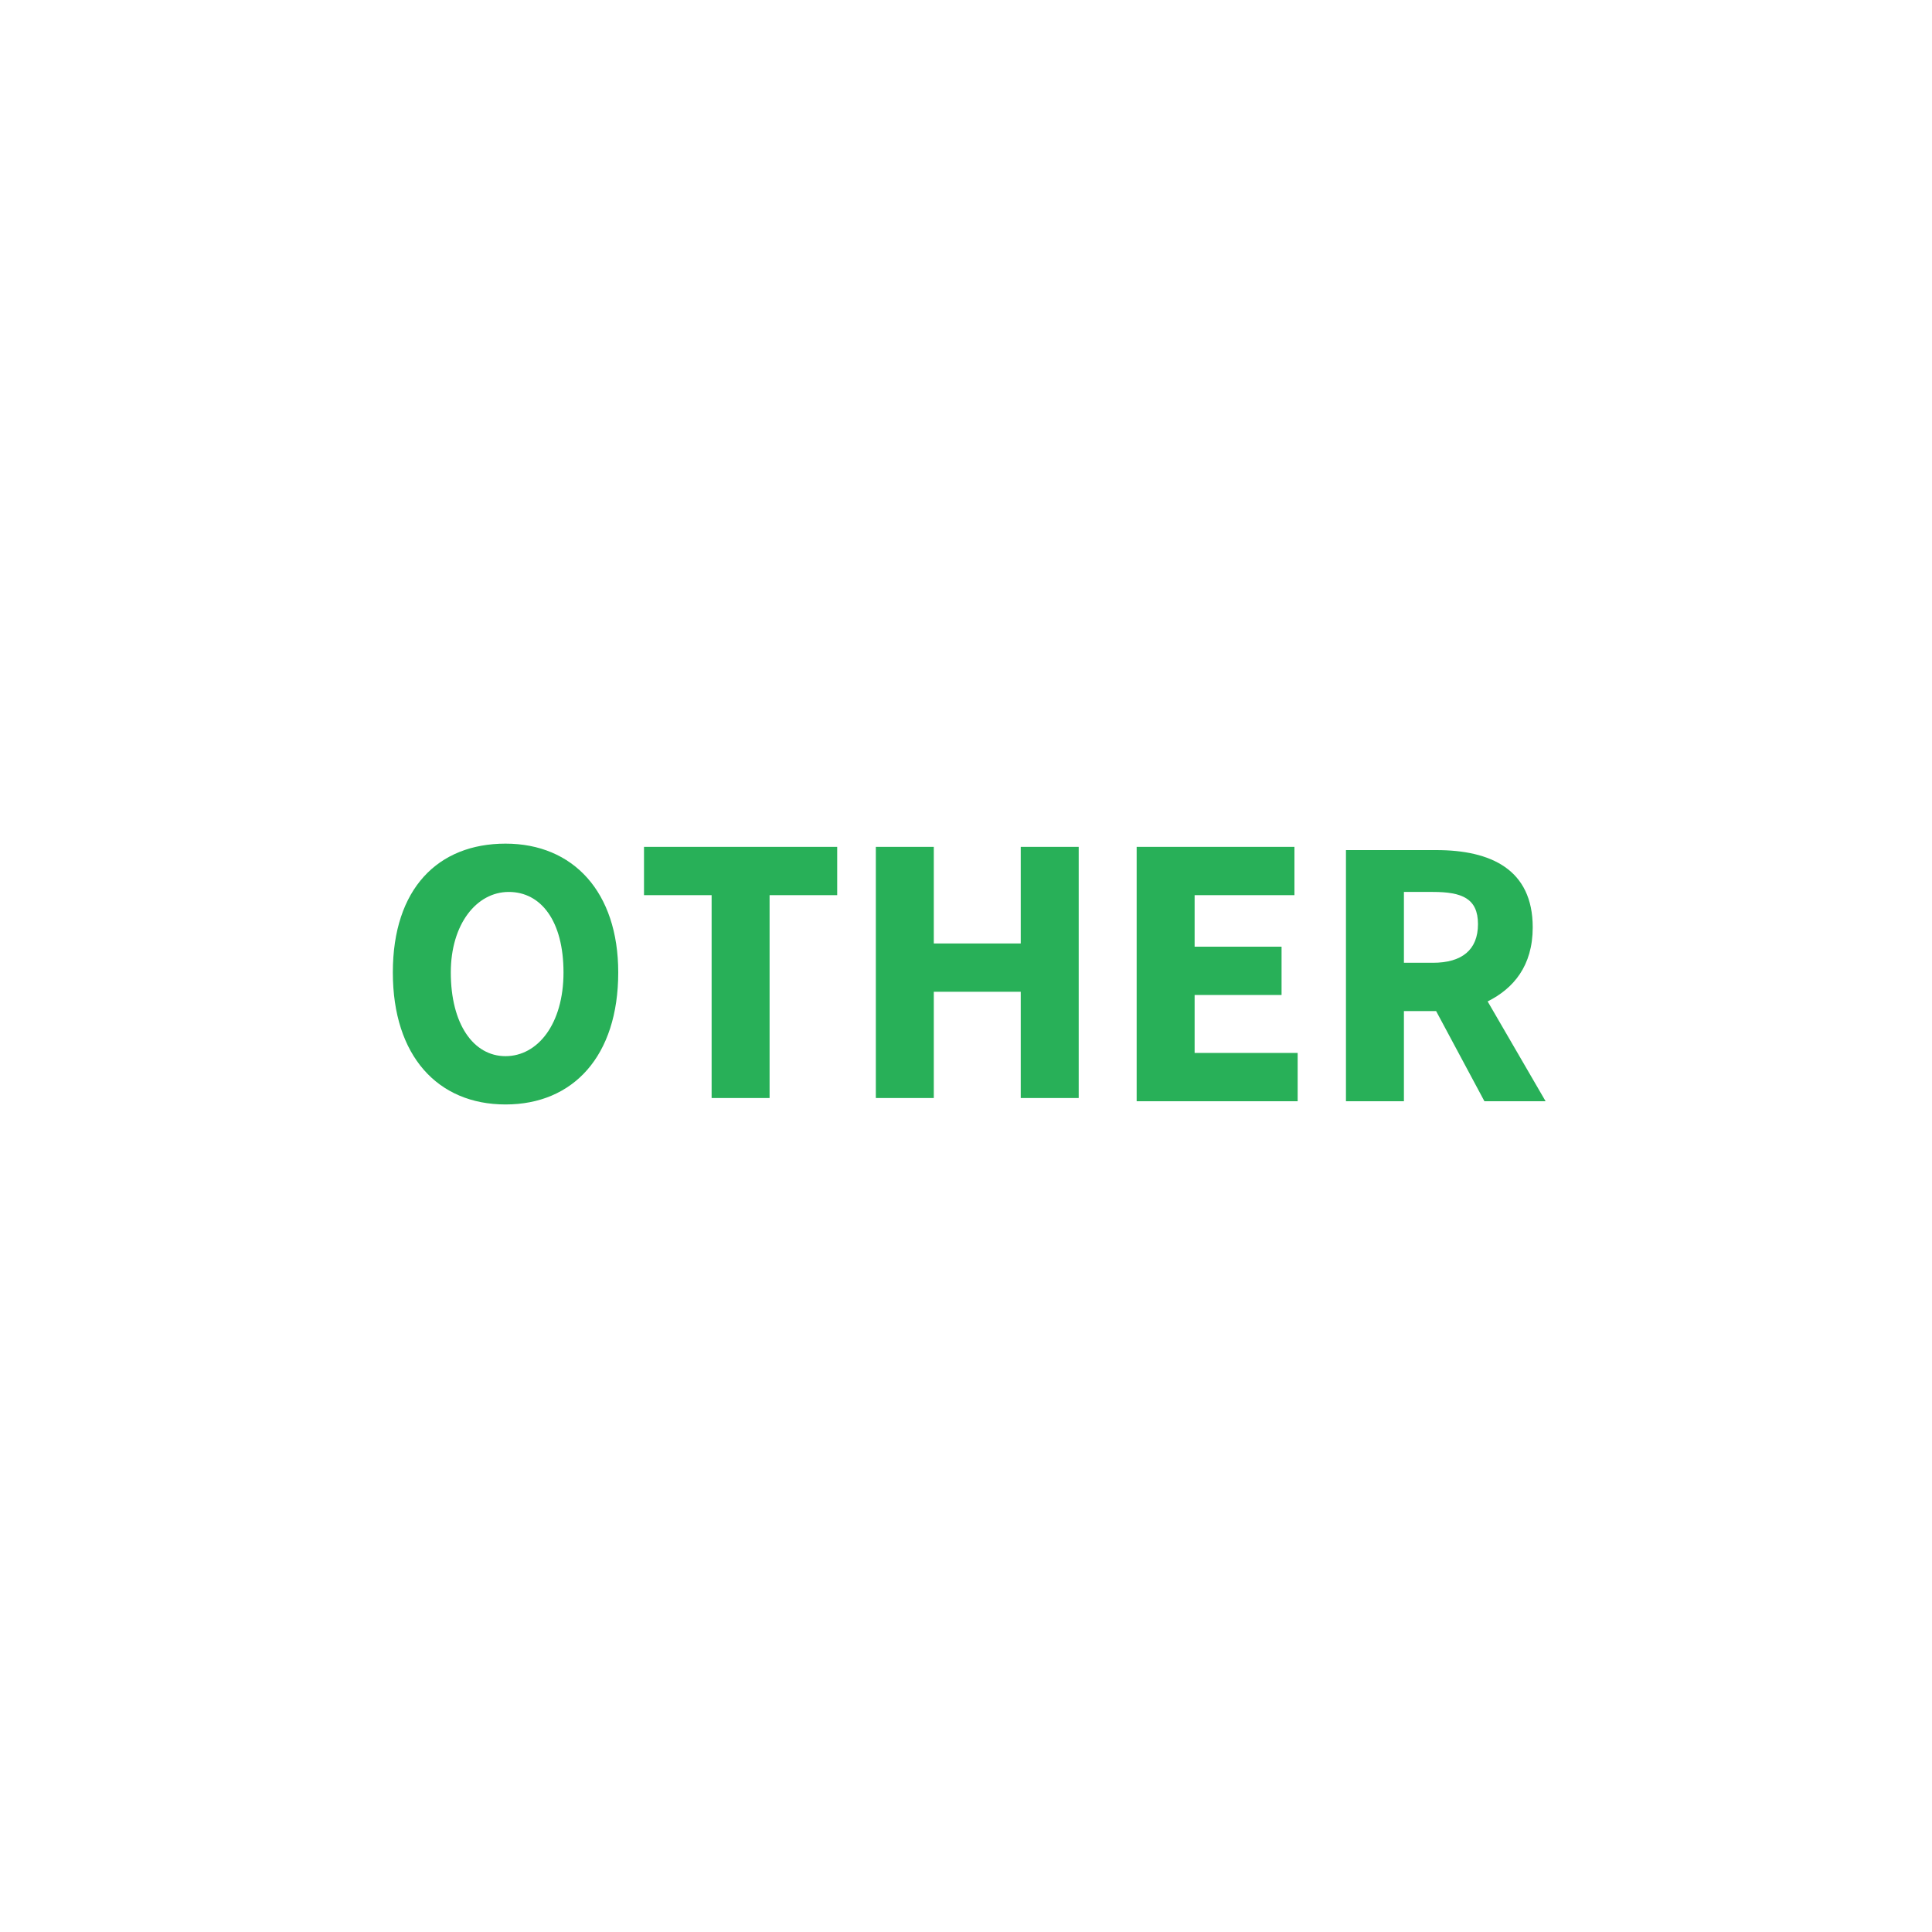 <?xml version="1.0" encoding="utf-8"?>
<!-- Generator: Adobe Illustrator 19.1.0, SVG Export Plug-In . SVG Version: 6.00 Build 0)  -->
<svg version="1.1" id="design" xmlns="http://www.w3.org/2000/svg" xmlns:xlink="http://www.w3.org/1999/xlink" x="0px" y="0px"
	 viewBox="0 0 60 60" enable-background="new 0 0 60 60" xml:space="preserve">
<g id="BG">
</g>
<g>
	<path fill="#28B058" d="M12.2,30.2c0-2.6,1.4-4,3.5-4c2.1,0,3.5,1.5,3.5,4c0,2.6-1.4,4.1-3.5,4.1C13.6,34.3,12.2,32.8,12.2,30.2z
		 M17.5,30.2c0-1.6-0.7-2.5-1.7-2.5S14,28.7,14,30.2c0,1.6,0.7,2.6,1.7,2.6S17.5,31.8,17.5,30.2z"/>
	<path fill="#28B058" d="M22.1,27.8h-2.1v-1.5H26v1.5h-2.1v6.3h-1.8V27.8z"/>
	<path fill="#28B058" d="M27.2,26.3H29v3h2.7v-3h1.8v7.8h-1.8v-3.3H29v3.3h-1.8V26.3z"/>
	<path fill="#28B058" d="M35.3,26.3h4.9v1.5h-3.1v1.6h2.7v1.5h-2.7v1.8h3.2v1.5h-5V26.3z"/>
	<path fill="#28B058" d="M46.1,34.2l-1.5-2.8h-1v2.8h-1.8v-7.8h2.8c1.7,0,3,0.6,3,2.4c0,1.2-0.6,1.9-1.4,2.3l1.8,3.1H46.1z
		 M43.6,29.9h0.9c0.9,0,1.4-0.4,1.4-1.2s-0.5-1-1.4-1h-0.9V29.9z"/>
</g>
</svg>
